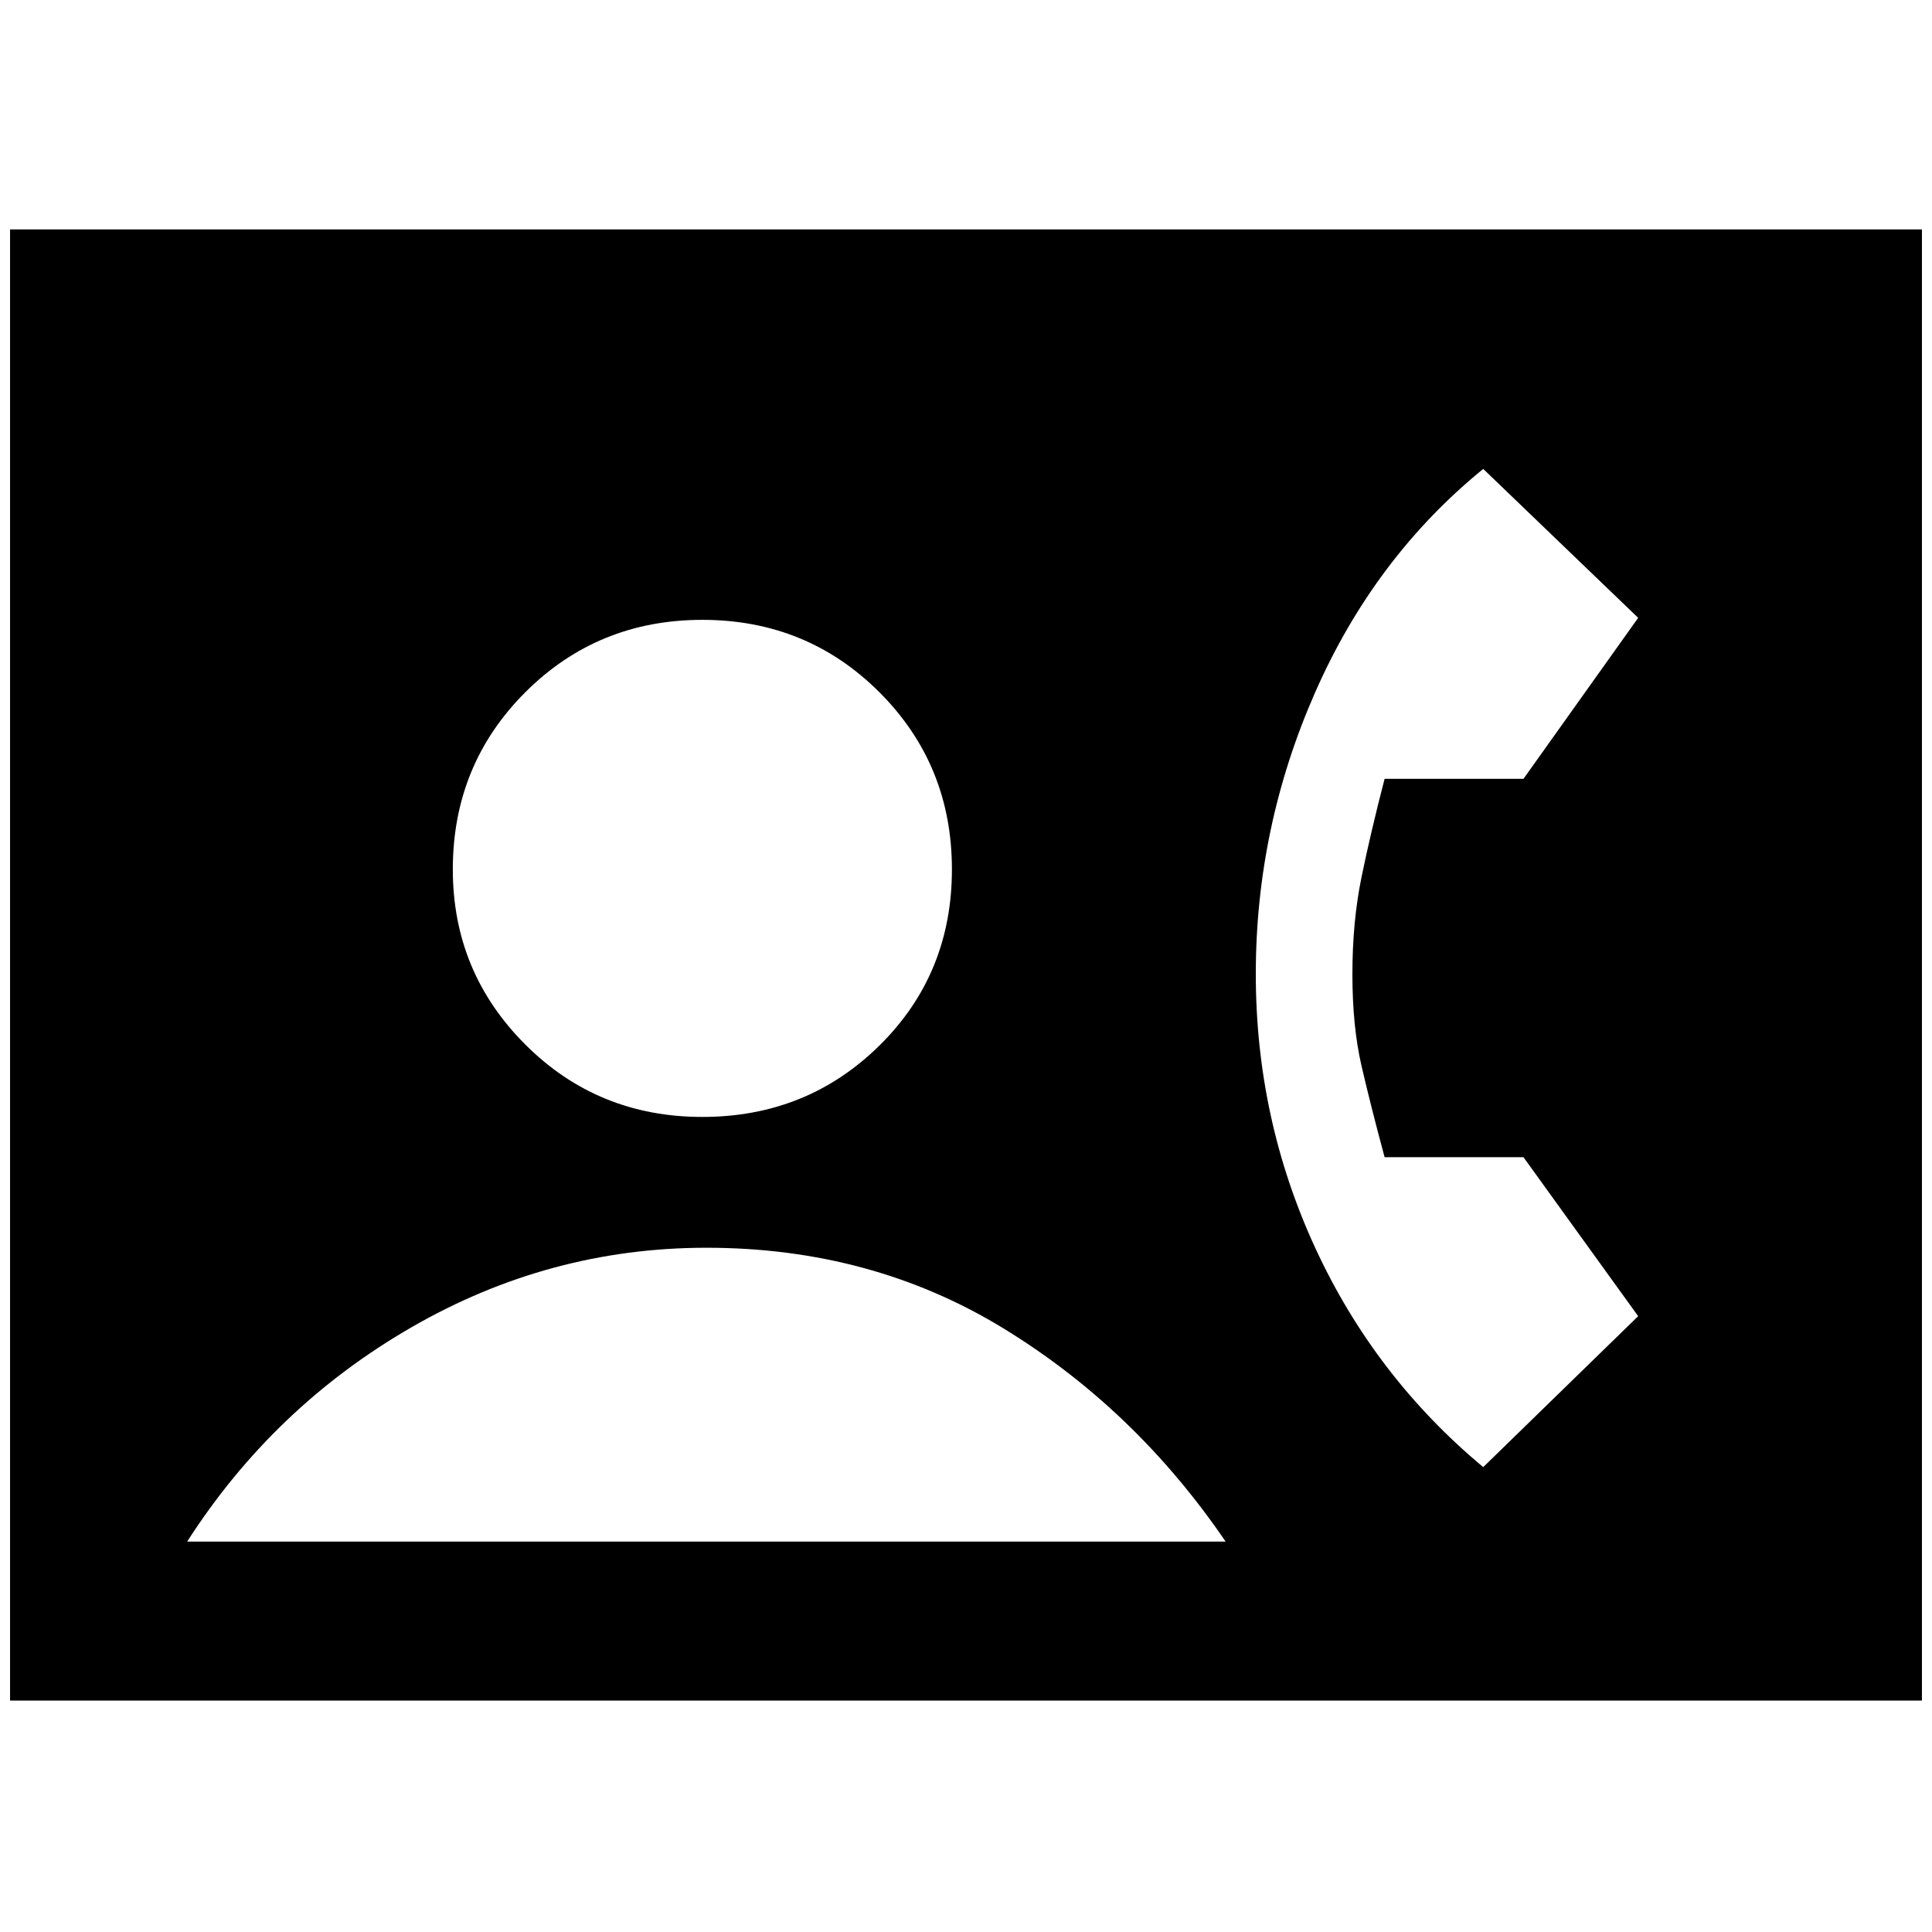 <svg xmlns="http://www.w3.org/2000/svg" height="48" width="48"><path d="M.25 42.25V5.7h47.5v36.55Zm17.2-14.5q2.6 0 4.4-1.775 1.8-1.775 1.8-4.375t-1.8-4.4q-1.8-1.8-4.4-1.8-2.6 0-4.4 1.8-1.8 1.8-1.8 4.4 0 2.55 1.8 4.35 1.8 1.8 4.4 1.8Zm19.4 8.7 3.85-3.75-2.85-3.95H34.4q-.35-1.3-.575-2.275Q33.6 25.5 33.6 24.2q0-1.3.225-2.4.225-1.1.575-2.45h3.45l2.85-4-3.85-3.7q-2.7 2.2-4.175 5.55-1.475 3.35-1.475 7 0 3.6 1.475 6.8 1.475 3.2 4.175 5.45ZM4.65 38.3h25.8Q28.2 35 24.925 33q-3.275-2-7.375-2-3.9 0-7.325 1.975Q6.8 34.95 4.65 38.3Z"/></svg>
